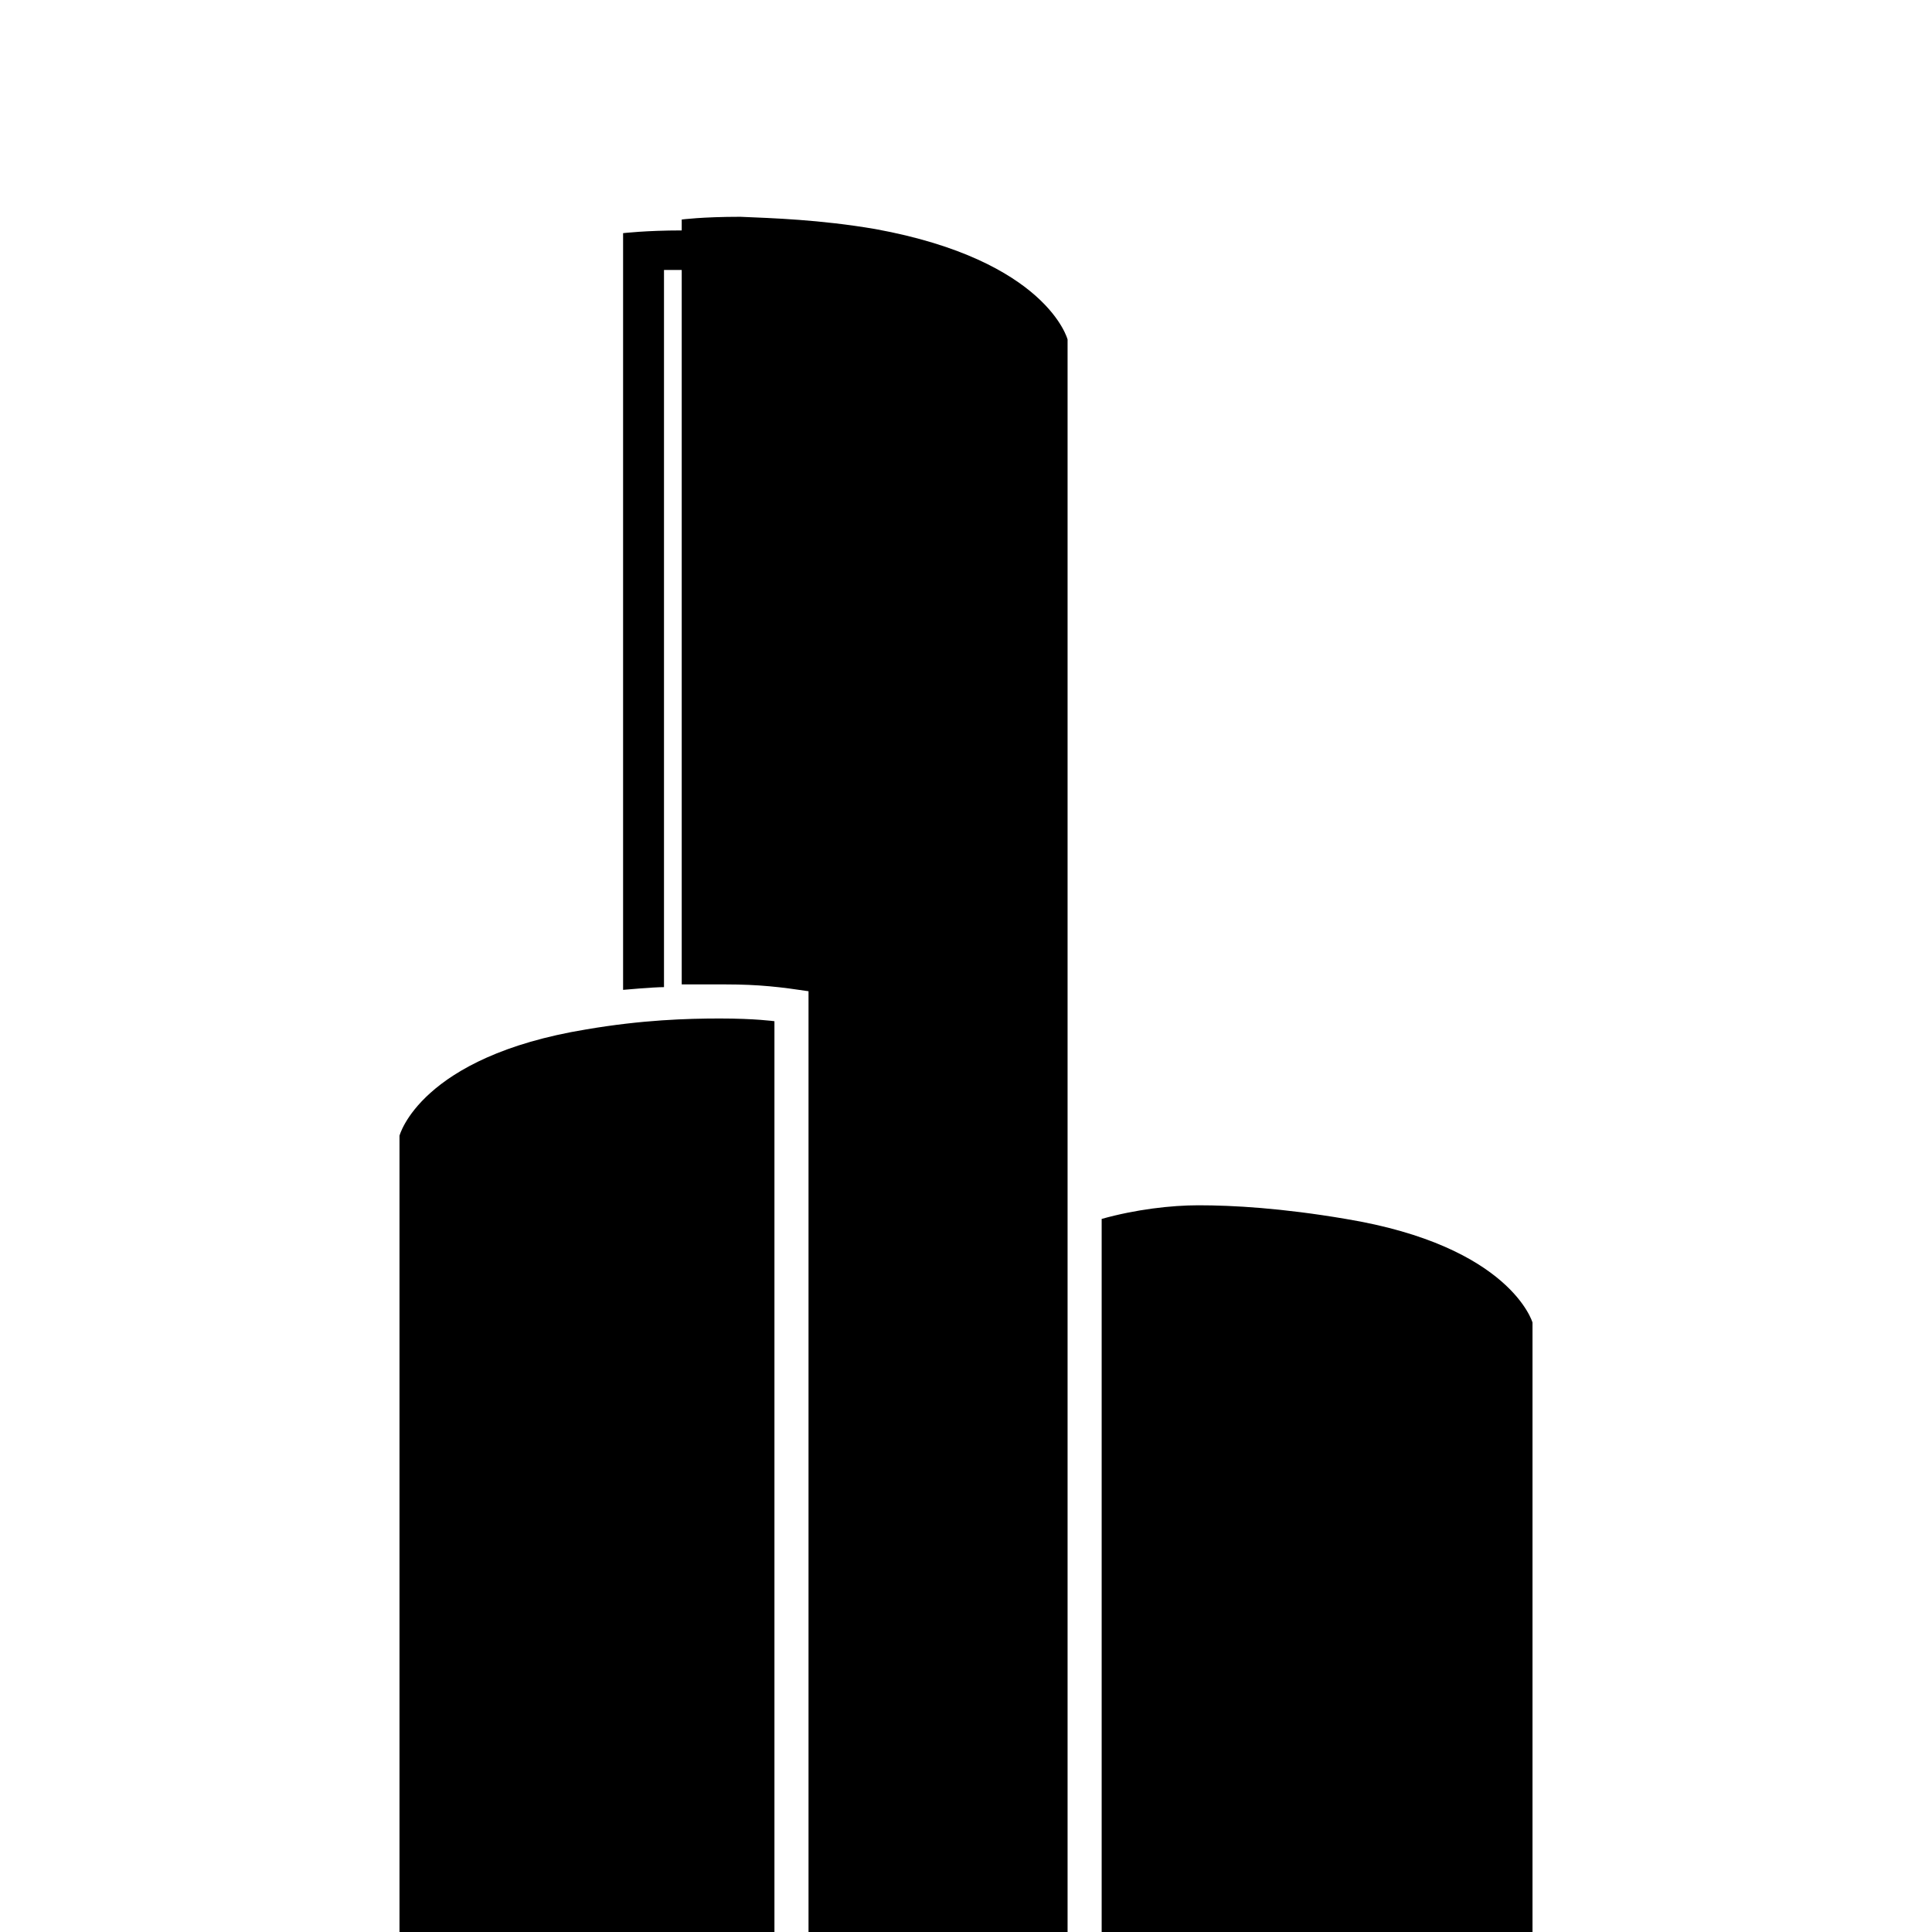 <?xml version="1.0" encoding="utf-8"?>
<!-- Generator: Adobe Illustrator 19.1.0, SVG Export Plug-In . SVG Version: 6.00 Build 0)  -->
<svg version="1.1" id="Layer_2" xmlns="http://www.w3.org/2000/svg" xmlns:xlink="http://www.w3.org/1999/xlink" x="0px" y="0px"
	 viewBox="0 0 141.7 141.7" enable-background="new 0 0 141.7 141.7" xml:space="preserve">
<g>
	<path class="towers_tower" d="M29.3,83.3c0,0,1.5-5.8,13.7-7.8c4.1-0.7,7.4-0.8,9.8-0.8c2.6,0,4,0.2,4,0.2v66.9H29.3V83.3z M64.2,16.8
		c12.6,2.3,14.1,8.1,14.1,8.1v116.8h-19v-69c-2-0.3-3.6-0.5-6.1-0.5H50V19.8h-1.3v52.6c-0.8,0-3,0.2-3,0.2V17.1c0,0,1.7-0.2,4.3-0.2
		v-0.8c0,0,1.5-0.2,4.3-0.2C56.6,16,60.1,16.1,64.2,16.8z M80.8,89.4c2.5-0.7,5.1-1,7.1-1c2.5,0,6.1,0.2,10.8,1
		c12.1,2,13.7,7.6,13.7,7.6v44.7H80.8V89.4z"/>
</g>
</svg>
